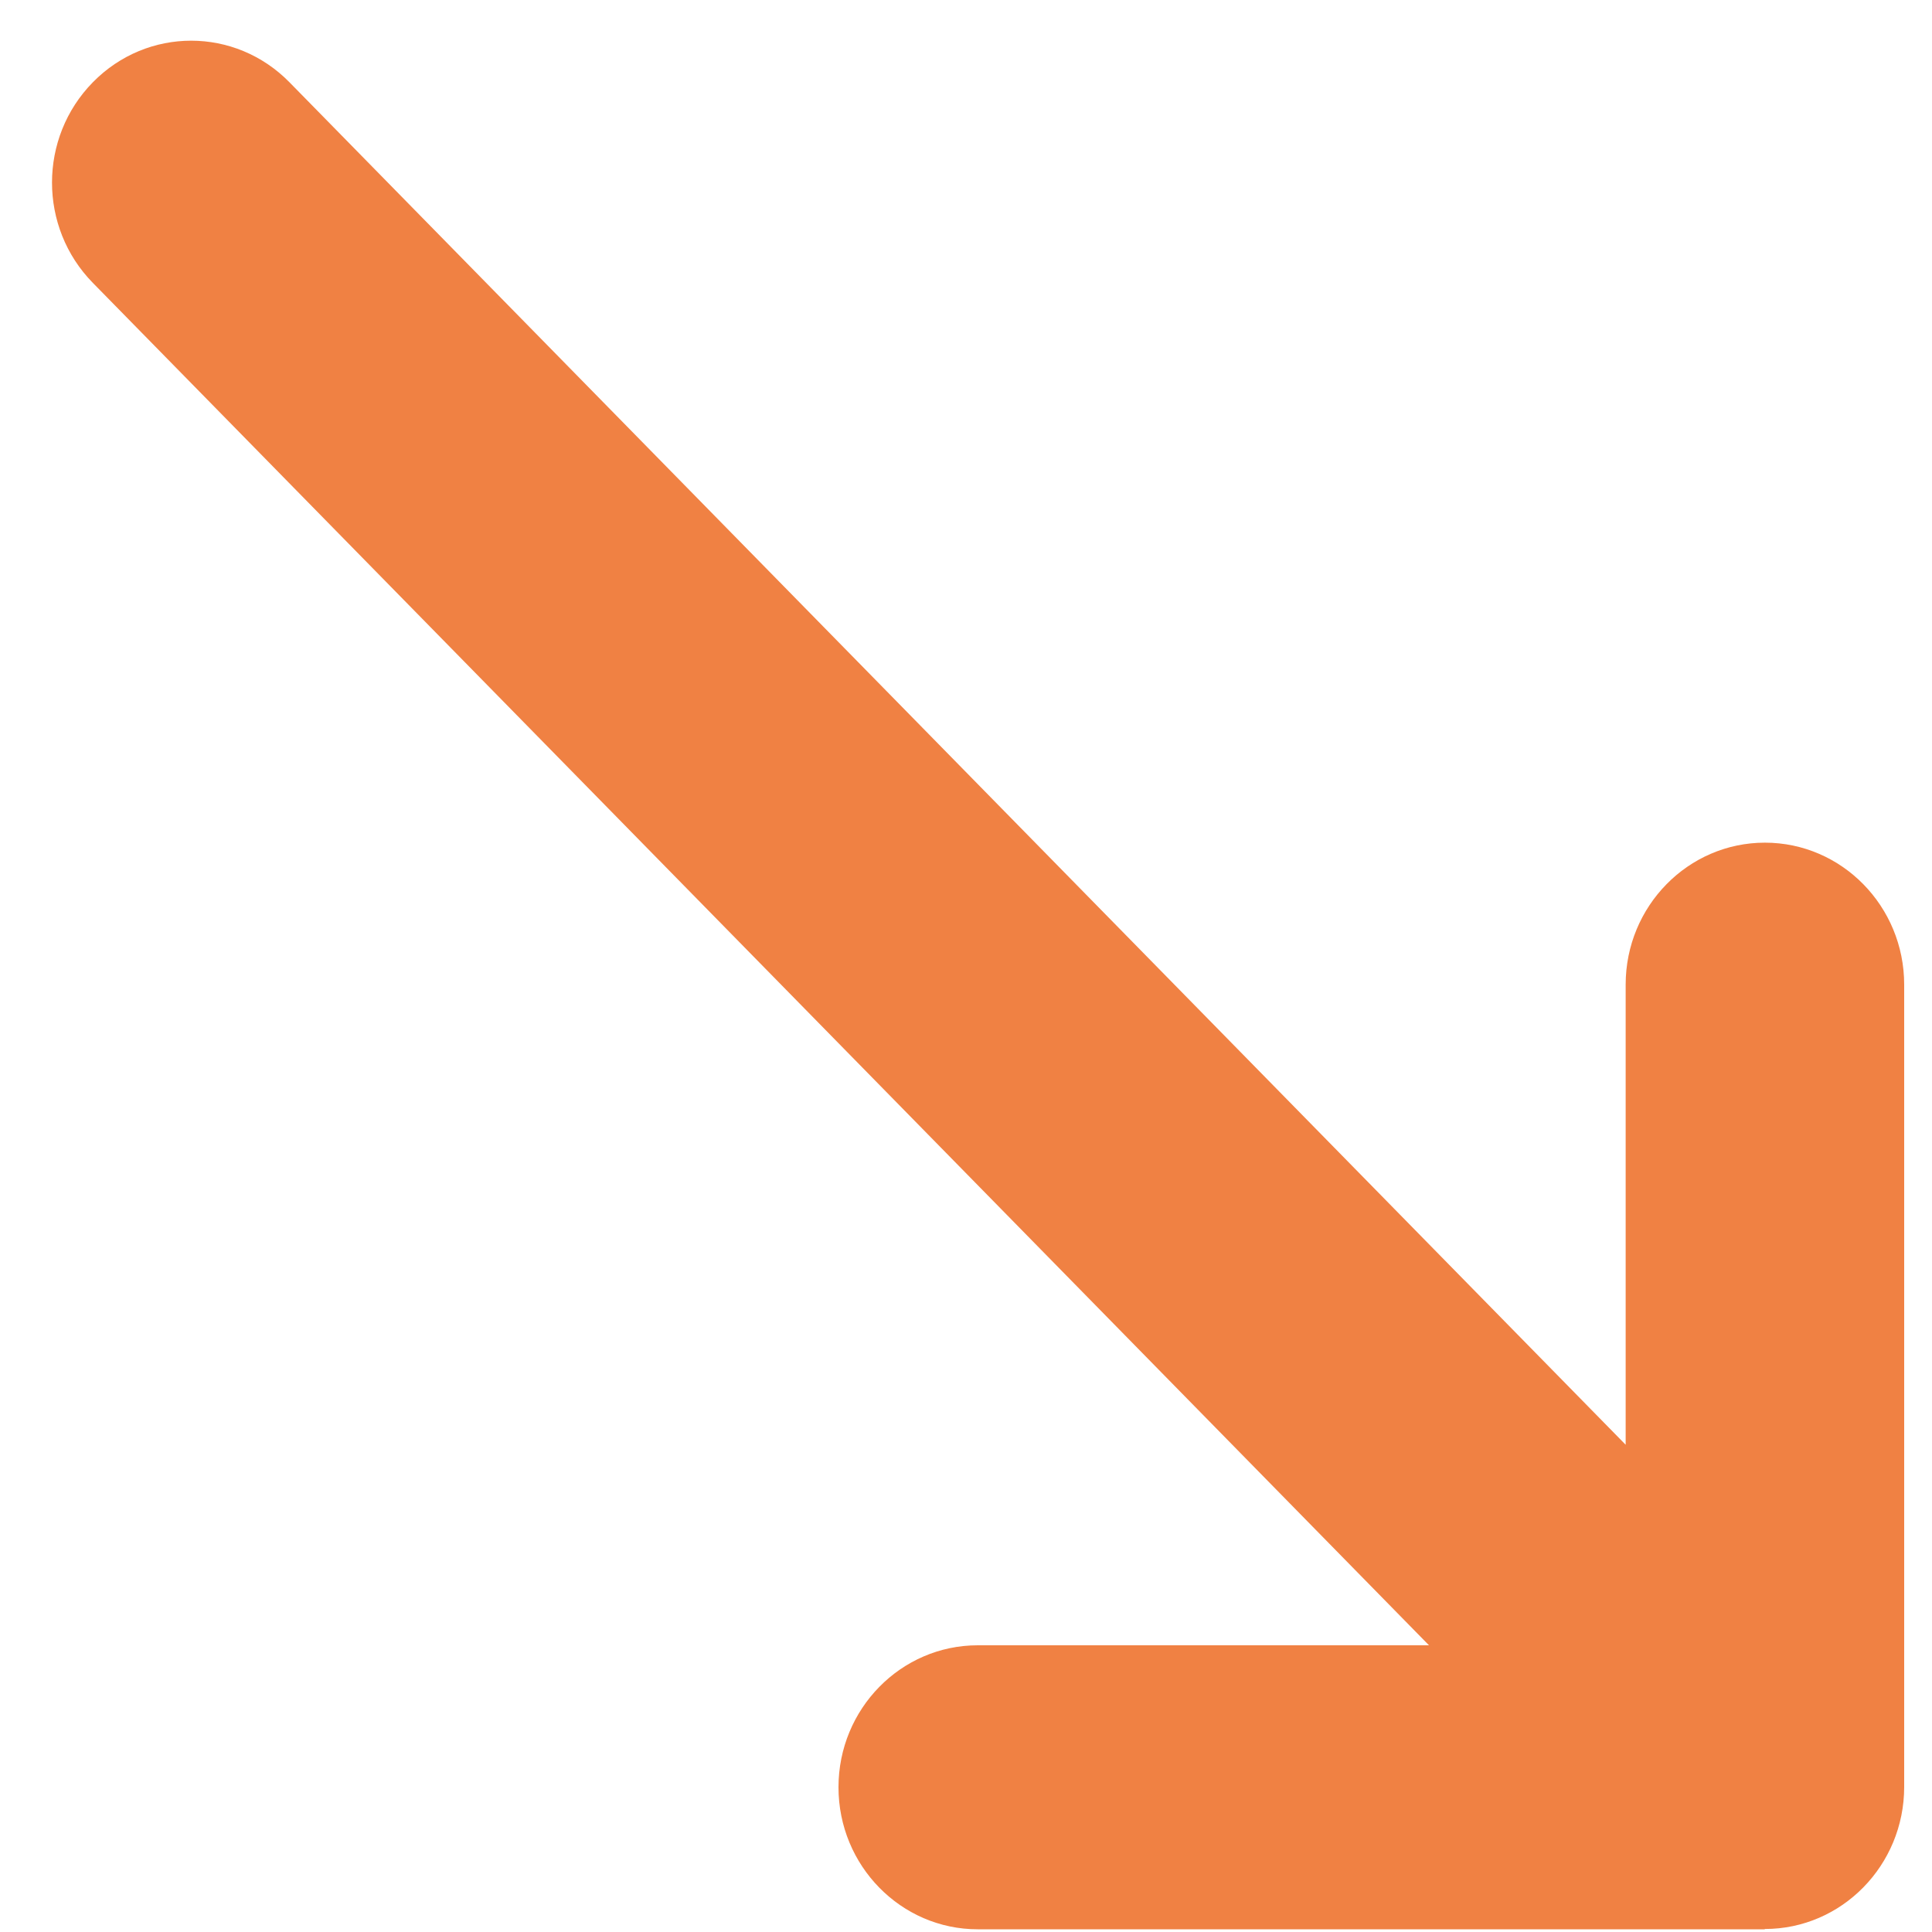 <svg width="25" height="25" viewBox="0 0 25 25" fill="none" xmlns="http://www.w3.org/2000/svg">
<path d="M22.838 24.961C23.832 24.961 24.64 24.137 24.64 23.123L24.64 12.741C24.64 11.727 23.832 10.904 22.838 10.904C21.844 10.904 21.036 11.727 21.036 12.741L21.036 18.695L3.746 1.065C3.042 0.347 1.905 0.347 1.201 1.065C0.497 1.783 0.497 2.942 1.201 3.66L18.491 21.29L12.652 21.29C11.658 21.29 10.85 22.113 10.85 23.127C10.85 24.141 11.658 24.965 12.652 24.965L22.834 24.965L22.838 24.961Z" fill="#F08143"/>
</svg>
